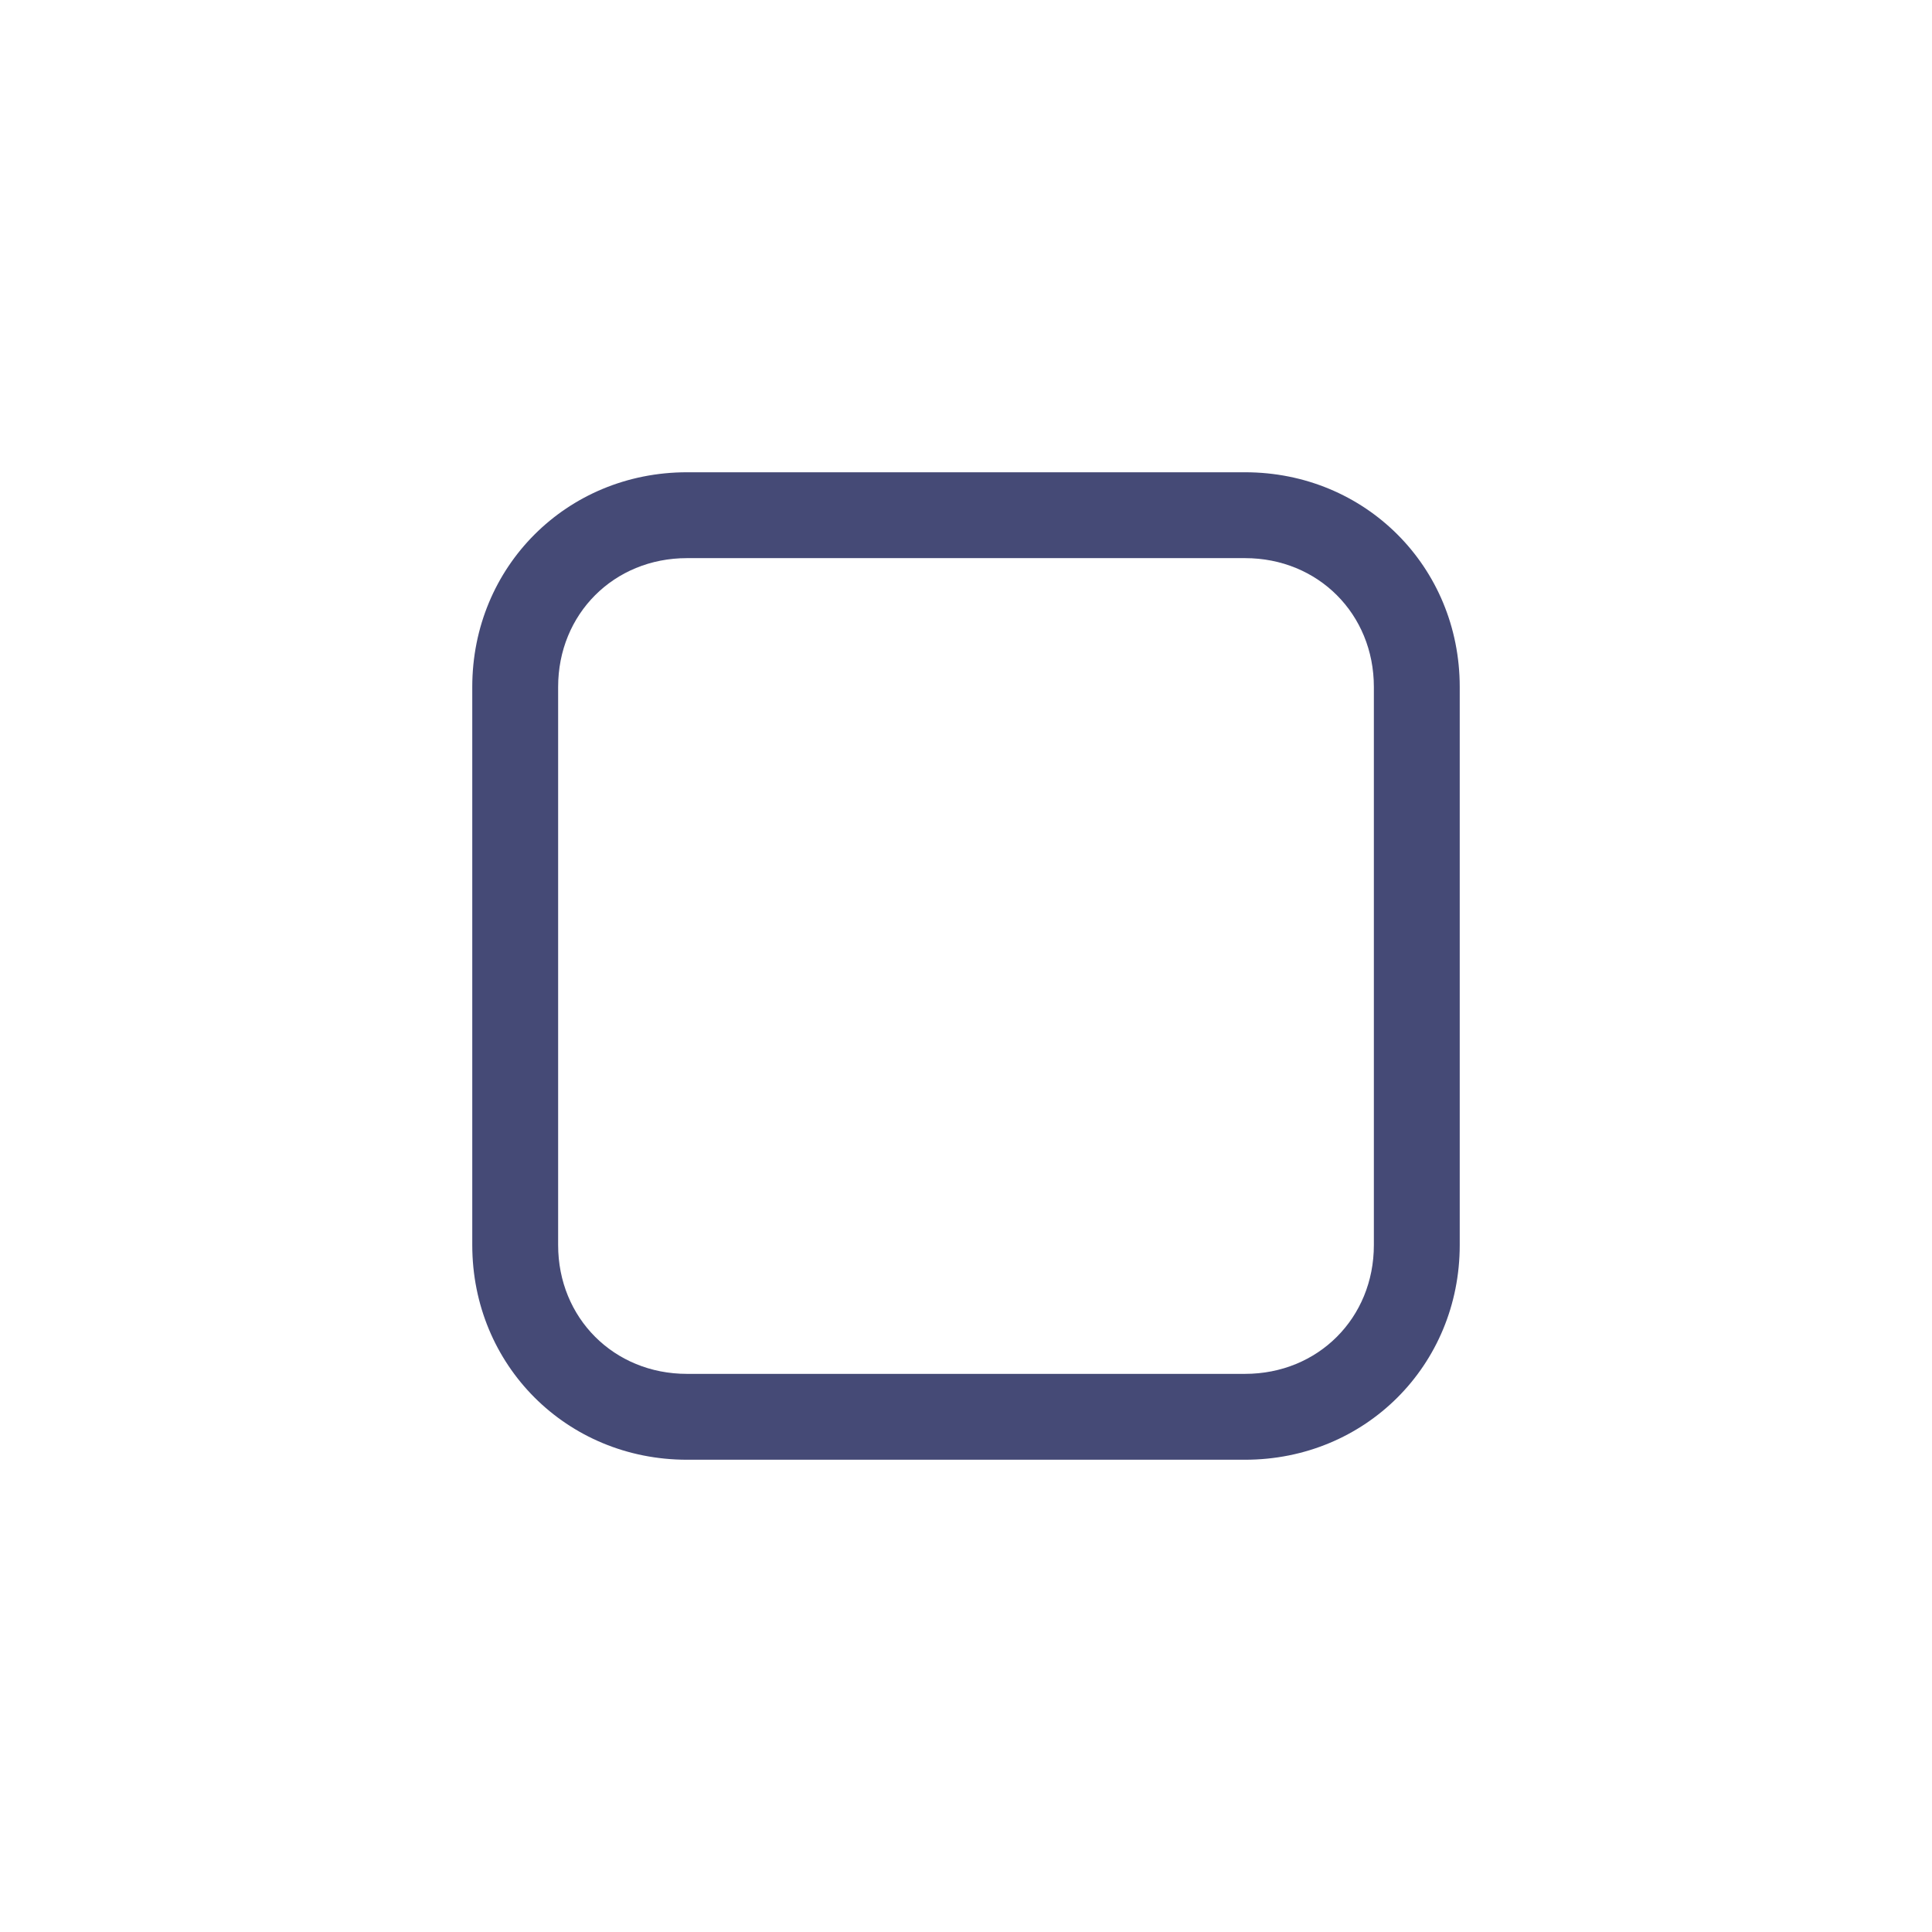 <?xml version="1.0" encoding="utf-8"?>
<!-- Generator: Adobe Illustrator 21.0.0, SVG Export Plug-In . SVG Version: 6.00 Build 0)  -->
<svg version="1.1" id="_xF003__1_" xmlns="http://www.w3.org/2000/svg" xmlns:xlink="http://www.w3.org/1999/xlink" x="0px" y="0px"
	 width="45px" height="45px" viewBox="0 0 45 45" style="enable-background:new 0 0 45 45;" xml:space="preserve">
<style type="text/css">
	.st0{fill:#454A76;}
</style>
<path class="st0" d="M29,34H16c-2.8,0-5-2.2-5-5V16c0-2.8,2.2-5,5-5h13c2.8,0,5,2.2,5,5v13C34,31.8,31.8,34,29,34z M29,32
	c1.7,0,3-1.3,3-3V16c0-1.7-1.3-3-3-3H16c-1.7,0-3,1.3-3,3v13c0,1.7,1.3,3,3,3H29"/>
</svg>
